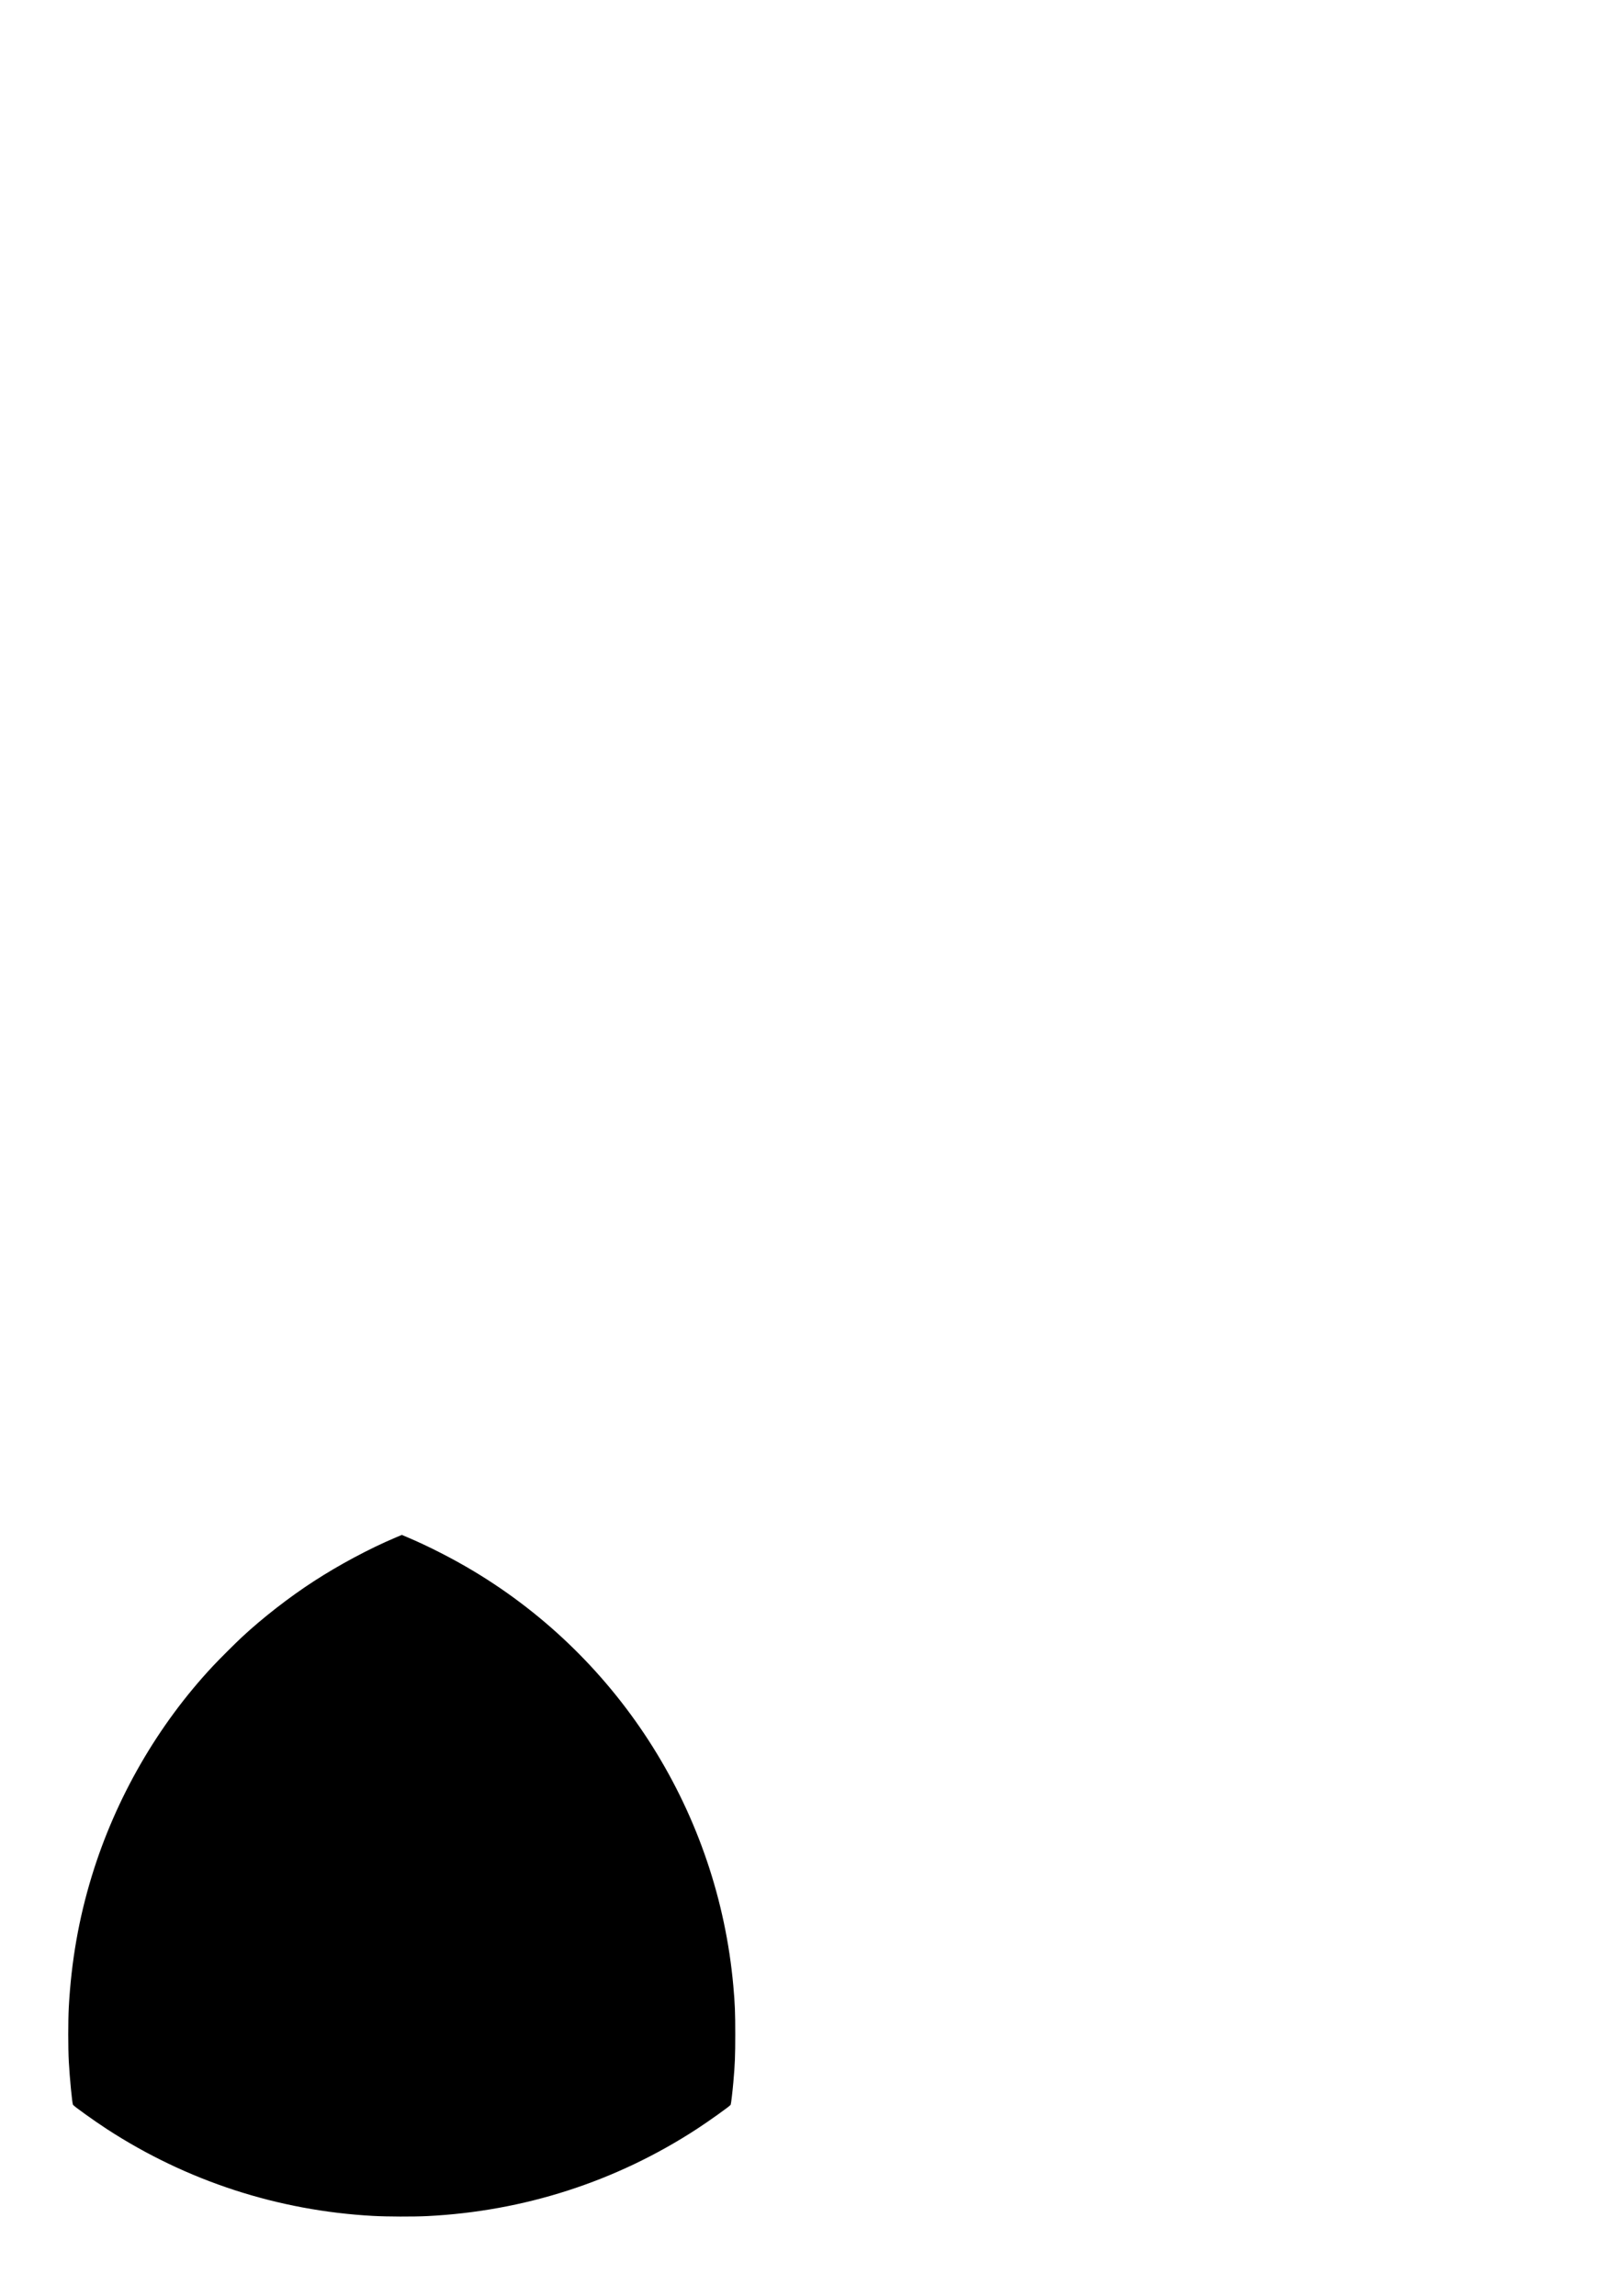 <?xml version="1.0" encoding="UTF-8" standalone="no"?>
<!-- Created with Inkscape (http://www.inkscape.org/) -->

<svg
   width="210mm"
   height="297mm"
   viewBox="0 0 210 297"
   version="1.1"
   id="svg1"
   inkscape:version="1.3.2 (091e20e, 2023-11-25, custom)"
   sodipodi:docname="juggling bLL.svg"
   xmlns:inkscape="http://www.inkscape.org/namespaces/inkscape"
   xmlns:sodipodi="http://sodipodi.sourceforge.net/DTD/sodipodi-0.dtd"
   xmlns="http://www.w3.org/2000/svg"
   xmlns:svg="http://www.w3.org/2000/svg">
  <sodipodi:namedview
     id="namedview1"
     pagecolor="#ffffff"
     bordercolor="#000000"
     borderopacity="0.25"
     inkscape:showpageshadow="2"
     inkscape:pageopacity="0.0"
     inkscape:pagecheckerboard="0"
     inkscape:deskcolor="#d1d1d1"
     inkscape:document-units="mm"
     inkscape:zoom="0.73139029"
     inkscape:cx="396.50513"
     inkscape:cy="561.25984"
     inkscape:window-width="1920"
     inkscape:window-height="1017"
     inkscape:window-x="-8"
     inkscape:window-y="-8"
     inkscape:window-maximized="1"
     inkscape:current-layer="layer1" />
  <defs
     id="defs1" />
  <g
     inkscape:label="Layer 1"
     inkscape:groupmode="layer"
     id="layer1">
    <path
       style="fill:#000000;stroke-width:0.265"
       d="m 51.442,211.526 c -0.204,-0.072 -0.314,-0.239 -0.314,-0.474 0,-0.242 0.112,-0.404 0.33,-0.477 0.424,-0.142 0.79,0.224 0.648,0.647 -0.091,0.272 -0.38,0.404 -0.663,0.304 z"
       id="path447" />
    <path
       style="fill:#000000;stroke-width:0.265"
       d="m 54.914,213.473 c -0.204,-0.072 -0.314,-0.239 -0.314,-0.474 0,-0.242 0.112,-0.404 0.33,-0.477 0.424,-0.142 0.79,0.224 0.648,0.647 -0.091,0.272 -0.38,0.404 -0.663,0.304 z"
       id="path446" />
    <path
       style="fill:#000000;stroke-width:0.265"
       d="m 48.013,213.473 c -0.204,-0.072 -0.314,-0.239 -0.314,-0.474 0,-0.242 0.112,-0.404 0.33,-0.477 0.424,-0.142 0.79,0.224 0.648,0.647 -0.091,0.272 -0.38,0.404 -0.663,0.304 z"
       id="path445" />
    <path
       style="fill:#000000;stroke-width:0.265"
       d="m 58.258,215.632 c -0.204,-0.072 -0.314,-0.239 -0.314,-0.474 0,-0.242 0.112,-0.404 0.33,-0.477 0.424,-0.142 0.79,0.224 0.648,0.647 -0.091,0.272 -0.38,0.404 -0.663,0.304 z"
       id="path444" />
    <path
       style="fill:#000000;stroke-width:0.265"
       d="m 44.669,215.632 c -0.204,-0.072 -0.314,-0.239 -0.314,-0.474 0,-0.242 0.112,-0.404 0.33,-0.477 0.424,-0.142 0.79,0.224 0.648,0.647 -0.091,0.272 -0.38,0.404 -0.663,0.304 z"
       id="path443" />
    <path
       style="fill:#000000;stroke-width:0.265"
       d="m 61.433,218.003 c -0.204,-0.072 -0.314,-0.239 -0.314,-0.474 0,-0.242 0.112,-0.404 0.33,-0.477 0.424,-0.142 0.79,0.224 0.648,0.647 -0.091,0.272 -0.38,0.404 -0.663,0.304 z"
       id="path442" />
    <path
       style="fill:#000000;stroke-width:0.265"
       d="m 41.494,218.003 c -0.204,-0.072 -0.314,-0.239 -0.314,-0.474 0,-0.242 0.112,-0.404 0.33,-0.477 0.424,-0.142 0.79,0.224 0.648,0.647 -0.091,0.272 -0.38,0.404 -0.663,0.304 z"
       id="path441" />
    <path
       style="fill:#000000;stroke-width:0.265"
       d="m 64.439,220.585 c -0.204,-0.072 -0.314,-0.239 -0.314,-0.474 0,-0.242 0.112,-0.404 0.33,-0.477 0.424,-0.142 0.79,0.224 0.648,0.647 -0.091,0.272 -0.38,0.404 -0.663,0.304 z"
       id="path440" />
    <path
       style="fill:#000000;stroke-width:0.265"
       d="m 38.488,220.585 c -0.204,-0.072 -0.314,-0.239 -0.314,-0.474 0,-0.242 0.112,-0.404 0.33,-0.477 0.424,-0.142 0.79,0.224 0.648,0.647 -0.091,0.272 -0.38,0.404 -0.663,0.304 z"
       id="path439" />
    <path
       style="fill:#000000;stroke-width:0.265"
       d="m 67.275,223.337 c -0.204,-0.072 -0.314,-0.239 -0.314,-0.474 0,-0.242 0.112,-0.404 0.33,-0.477 0.424,-0.142 0.79,0.224 0.648,0.647 -0.091,0.272 -0.38,0.404 -0.663,0.304 z"
       id="path438" />
    <path
       style="fill:#000000;stroke-width:0.265"
       d="m 35.652,223.337 c -0.204,-0.072 -0.314,-0.239 -0.314,-0.474 0,-0.242 0.112,-0.404 0.33,-0.477 0.424,-0.142 0.79,0.224 0.648,0.647 -0.091,0.272 -0.38,0.404 -0.663,0.304 z"
       id="path437" />
    <path
       style="fill:#000000;stroke-width:0.265"
       d="m 69.9,226.3 c -0.204,-0.072 -0.314,-0.239 -0.314,-0.474 0,-0.242 0.112,-0.404 0.33,-0.477 0.424,-0.142 0.79,0.224 0.648,0.647 -0.091,0.272 -0.38,0.404 -0.663,0.304 z"
       id="path436" />
    <path
       style="fill:#000000;stroke-width:0.265"
       d="m 33.027,226.3 c -0.204,-0.072 -0.314,-0.239 -0.314,-0.474 0,-0.242 0.112,-0.404 0.33,-0.477 0.424,-0.142 0.79,0.224 0.648,0.647 -0.091,0.272 -0.38,0.404 -0.663,0.304 z"
       id="path435" />
    <path
       style="fill:#000000;stroke-width:0.265"
       d="m 72.313,229.433 c -0.204,-0.072 -0.314,-0.239 -0.314,-0.474 0,-0.242 0.112,-0.404 0.33,-0.477 0.424,-0.142 0.79,0.224 0.648,0.647 -0.091,0.272 -0.38,0.404 -0.663,0.304 z"
       id="path434" />
    <path
       style="fill:#000000;stroke-width:0.265"
       d="m 30.614,229.433 c -0.204,-0.072 -0.314,-0.239 -0.314,-0.474 0,-0.242 0.112,-0.404 0.33,-0.477 0.424,-0.142 0.79,0.224 0.648,0.647 -0.091,0.272 -0.38,0.404 -0.663,0.304 z"
       id="path433" />
    <path
       style="fill:#000000;stroke-width:0.265"
       d="m 74.514,232.735 c -0.204,-0.072 -0.314,-0.239 -0.314,-0.474 0,-0.242 0.112,-0.404 0.33,-0.477 0.424,-0.142 0.79,0.224 0.648,0.647 -0.091,0.272 -0.38,0.404 -0.663,0.304 z"
       id="path432" />
    <path
       style="fill:#000000;stroke-width:0.265"
       d="m 28.413,232.735 c -0.204,-0.072 -0.314,-0.239 -0.314,-0.474 0,-0.242 0.112,-0.404 0.33,-0.477 0.424,-0.142 0.79,0.224 0.648,0.647 -0.091,0.272 -0.38,0.404 -0.663,0.304 z"
       id="path431" />
    <path
       style="fill:#000000;stroke-width:0.265"
       d="m 76.546,236.206 c -0.204,-0.072 -0.314,-0.239 -0.314,-0.474 0,-0.242 0.112,-0.404 0.33,-0.477 0.424,-0.142 0.79,0.224 0.648,0.647 -0.091,0.272 -0.38,0.404 -0.663,0.304 z"
       id="path430" />
    <path
       style="fill:#000000;stroke-width:0.265"
       d="m 26.381,236.206 c -0.204,-0.072 -0.314,-0.239 -0.314,-0.474 0,-0.242 0.112,-0.404 0.33,-0.477 0.424,-0.142 0.79,0.224 0.648,0.647 -0.091,0.272 -0.38,0.404 -0.663,0.304 z"
       id="path429" />
    <path
       style="fill:#000000;stroke-width:0.265"
       d="m 78.282,239.762 c -0.204,-0.072 -0.314,-0.239 -0.314,-0.474 0,-0.242 0.112,-0.404 0.33,-0.477 0.424,-0.142 0.79,0.224 0.648,0.647 -0.091,0.272 -0.38,0.404 -0.663,0.304 z"
       id="path428" />
    <path
       style="fill:#000000;stroke-width:0.265"
       d="m 24.645,239.762 c -0.204,-0.072 -0.314,-0.239 -0.314,-0.474 0,-0.242 0.112,-0.404 0.33,-0.477 0.424,-0.142 0.79,0.224 0.648,0.647 -0.091,0.272 -0.38,0.404 -0.663,0.304 z"
       id="path427" />
    <path
       style="fill:#000000;stroke-width:0.265"
       d="m 79.806,243.445 c -0.204,-0.072 -0.314,-0.239 -0.314,-0.474 0,-0.242 0.112,-0.404 0.33,-0.477 0.424,-0.142 0.79,0.224 0.648,0.647 -0.091,0.272 -0.38,0.404 -0.663,0.304 z"
       id="path423" />
    <path
       style="fill:#000000;stroke-width:0.265"
       d="m 23.121,243.445 c -0.204,-0.072 -0.314,-0.239 -0.314,-0.474 0,-0.242 0.112,-0.404 0.33,-0.477 0.424,-0.142 0.79,0.224 0.648,0.647 -0.091,0.272 -0.38,0.404 -0.663,0.304 z"
       id="path422" />
    <path
       style="fill:#000000;stroke-width:0.265"
       d="m 81.033,247.213 c -0.204,-0.072 -0.314,-0.239 -0.314,-0.474 0,-0.242 0.112,-0.404 0.33,-0.477 0.424,-0.142 0.79,0.224 0.648,0.647 -0.091,0.272 -0.38,0.404 -0.663,0.304 z"
       id="path417" />
    <path
       style="fill:#000000;stroke-width:0.265"
       d="m 21.894,247.213 c -0.204,-0.072 -0.314,-0.239 -0.314,-0.474 0,-0.242 0.112,-0.404 0.33,-0.477 0.424,-0.142 0.79,0.224 0.648,0.647 -0.091,0.272 -0.38,0.404 -0.663,0.304 z"
       id="path416" />
    <path
       style="fill:#000000;stroke-width:0.265"
       d="m 82.007,251.023 c -0.204,-0.072 -0.314,-0.239 -0.314,-0.474 0,-0.242 0.112,-0.404 0.33,-0.477 0.424,-0.142 0.79,0.224 0.648,0.647 -0.091,0.272 -0.38,0.404 -0.663,0.304 z"
       id="path410" />
    <path
       style="fill:#000000;stroke-width:0.265"
       d="m 20.92,251.023 c -0.204,-0.072 -0.314,-0.239 -0.314,-0.474 0,-0.242 0.112,-0.404 0.33,-0.477 0.424,-0.142 0.79,0.224 0.648,0.647 -0.091,0.272 -0.38,0.404 -0.663,0.304 z"
       id="path409" />
    <path
       style="fill:#000000;stroke-width:0.265"
       d="m 82.769,254.918 c -0.204,-0.072 -0.314,-0.239 -0.314,-0.474 0,-0.242 0.112,-0.404 0.33,-0.477 0.424,-0.142 0.79,0.224 0.648,0.647 -0.091,0.272 -0.38,0.404 -0.663,0.304 z"
       id="path388" />
    <path
       style="fill:#000000;stroke-width:0.265"
       d="m 20.158,254.918 c -0.204,-0.072 -0.314,-0.239 -0.314,-0.474 0,-0.242 0.112,-0.404 0.33,-0.477 0.424,-0.142 0.79,0.224 0.648,0.647 -0.091,0.272 -0.38,0.404 -0.663,0.304 z"
       id="path387" />
    <path
       style="fill:#000000;stroke-width:0.265"
       d="m 83.235,258.855 c -0.204,-0.072 -0.314,-0.239 -0.314,-0.474 0,-0.242 0.112,-0.404 0.33,-0.477 0.424,-0.142 0.79,0.224 0.648,0.647 -0.091,0.272 -0.38,0.404 -0.663,0.304 z"
       id="path381" />
    <path
       style="fill:#000000;stroke-width:0.265"
       d="m 19.692,258.855 c -0.204,-0.072 -0.314,-0.239 -0.314,-0.474 0,-0.242 0.112,-0.404 0.33,-0.477 0.424,-0.142 0.79,0.224 0.648,0.647 -0.091,0.272 -0.38,0.404 -0.663,0.304 z"
       id="path380" />
    <path
       style="fill:#000000;stroke-width:0.265"
       d="m 83.404,262.834 c -0.204,-0.072 -0.314,-0.239 -0.314,-0.474 0,-0.242 0.112,-0.404 0.33,-0.477 0.424,-0.142 0.79,0.224 0.648,0.647 -0.091,0.272 -0.38,0.404 -0.663,0.304 z"
       id="path377" />
    <path
       style="fill:#000000;stroke-width:0.265"
       d="m 19.523,262.834 c -0.204,-0.072 -0.314,-0.239 -0.314,-0.474 0,-0.242 0.112,-0.404 0.33,-0.477 0.424,-0.142 0.79,0.224 0.648,0.647 -0.091,0.272 -0.38,0.404 -0.663,0.304 z"
       id="path376" />
    <path
       style="fill:#000000;stroke-width:0.265"
       d="m 83.362,266.771 c -0.204,-0.072 -0.314,-0.239 -0.314,-0.474 0,-0.242 0.112,-0.404 0.33,-0.477 0.424,-0.142 0.79,0.224 0.648,0.647 -0.091,0.272 -0.38,0.404 -0.663,0.304 z"
       id="path375" />
    <path
       style="fill:#000000;stroke-width:0.265"
       d="m 19.565,266.771 c -0.204,-0.072 -0.314,-0.239 -0.314,-0.474 0,-0.242 0.112,-0.404 0.33,-0.477 0.424,-0.142 0.79,0.224 0.648,0.647 -0.091,0.272 -0.38,0.404 -0.663,0.304 z"
       id="path374" />
    <path
       style="fill:#000000;stroke-width:0.265"
       d="m 79.933,268.803 c -0.204,-0.072 -0.314,-0.239 -0.314,-0.474 0,-0.242 0.112,-0.404 0.33,-0.477 0.424,-0.142 0.79,0.224 0.648,0.647 -0.091,0.272 -0.38,0.404 -0.663,0.304 z"
       id="path373" />
    <path
       style="fill:#000000;stroke-width:0.265"
       d="m 22.952,268.803 c -0.204,-0.072 -0.314,-0.239 -0.314,-0.474 0,-0.242 0.112,-0.404 0.33,-0.477 0.424,-0.142 0.79,0.224 0.648,0.647 -0.091,0.272 -0.38,0.404 -0.663,0.304 z"
       id="path372" />
    <path
       style="fill:#000000;stroke-width:0.265"
       d="m 76.419,270.623 c -0.204,-0.072 -0.314,-0.239 -0.314,-0.474 0,-0.242 0.112,-0.404 0.33,-0.477 0.424,-0.142 0.79,0.224 0.648,0.647 -0.091,0.272 -0.38,0.404 -0.663,0.304 z"
       id="path371" />
    <path
       style="fill:#000000;stroke-width:0.265"
       d="m 26.508,270.623 c -0.204,-0.072 -0.314,-0.239 -0.314,-0.474 0,-0.242 0.112,-0.404 0.33,-0.477 0.424,-0.142 0.79,0.224 0.648,0.647 -0.091,0.272 -0.38,0.404 -0.663,0.304 z"
       id="path370" />
    <path
       style="fill:#000000;stroke-width:0.265"
       d="m 72.778,272.19 c -0.204,-0.072 -0.314,-0.239 -0.314,-0.474 0,-0.242 0.112,-0.404 0.33,-0.477 0.424,-0.142 0.79,0.224 0.648,0.647 -0.091,0.272 -0.38,0.404 -0.663,0.304 z"
       id="path369" />
    <path
       style="fill:#000000;stroke-width:0.265"
       d="m 30.149,272.19 c -0.204,-0.072 -0.314,-0.239 -0.314,-0.474 0,-0.242 0.112,-0.404 0.33,-0.477 0.424,-0.142 0.79,0.224 0.648,0.647 -0.091,0.272 -0.38,0.404 -0.663,0.304 z"
       id="path368" />
    <path
       style="fill:#000000;stroke-width:0.265"
       d="m 69.053,273.502 c -0.204,-0.072 -0.314,-0.239 -0.314,-0.474 0,-0.242 0.112,-0.404 0.33,-0.477 0.424,-0.142 0.79,0.224 0.648,0.647 -0.091,0.272 -0.38,0.404 -0.663,0.304 z"
       id="path367" />
    <path
       style="fill:#000000;stroke-width:0.265"
       d="m 33.874,273.502 c -0.204,-0.072 -0.314,-0.239 -0.314,-0.474 0,-0.242 0.112,-0.404 0.33,-0.477 0.424,-0.142 0.79,0.224 0.648,0.647 -0.091,0.272 -0.38,0.404 -0.663,0.304 z"
       id="path366" />
    <path
       style="fill:#000000;stroke-width:0.265"
       d="m 65.243,274.56 c -0.204,-0.072 -0.314,-0.239 -0.314,-0.474 0,-0.242 0.112,-0.404 0.33,-0.477 0.424,-0.142 0.79,0.224 0.648,0.647 -0.091,0.272 -0.38,0.404 -0.663,0.304 z"
       id="path365" />
    <path
       style="fill:#000000;stroke-width:0.265"
       d="m 37.684,274.56 c -0.204,-0.072 -0.314,-0.239 -0.314,-0.474 0,-0.242 0.112,-0.404 0.33,-0.477 0.424,-0.142 0.79,0.224 0.648,0.647 -0.091,0.272 -0.38,0.404 -0.663,0.304 z"
       id="path364" />
    <path
       style="fill:#000000;stroke-width:0.265"
       d="m 61.348,275.365 c -0.204,-0.072 -0.314,-0.239 -0.314,-0.474 0,-0.242 0.112,-0.404 0.33,-0.477 0.424,-0.142 0.79,0.224 0.648,0.647 -0.091,0.272 -0.38,0.404 -0.663,0.304 z"
       id="path363" />
    <path
       style="fill:#000000;stroke-width:0.265"
       d="m 41.579,275.365 c -0.204,-0.072 -0.314,-0.239 -0.314,-0.474 0,-0.242 0.112,-0.404 0.33,-0.477 0.424,-0.142 0.79,0.224 0.648,0.647 -0.091,0.272 -0.38,0.404 -0.663,0.304 z"
       id="path362" />
    <path
       style="fill:#000000;stroke-width:0.265"
       d="m 57.454,275.915 c -0.204,-0.072 -0.314,-0.239 -0.314,-0.474 0,-0.242 0.112,-0.404 0.33,-0.477 0.424,-0.142 0.79,0.224 0.648,0.647 -0.091,0.272 -0.38,0.404 -0.663,0.304 z"
       id="path361" />
    <path
       style="fill:#000000;stroke-width:0.265"
       d="m 45.473,275.915 c -0.204,-0.072 -0.314,-0.239 -0.314,-0.474 0,-0.242 0.112,-0.404 0.33,-0.477 0.424,-0.142 0.79,0.224 0.648,0.647 -0.091,0.272 -0.38,0.404 -0.663,0.304 z"
       id="path360" />
    <path
       style="fill:#000000;stroke-width:0.265"
       d="m 53.474,276.169 c -0.204,-0.072 -0.314,-0.239 -0.314,-0.474 0,-0.242 0.112,-0.404 0.33,-0.477 0.424,-0.142 0.79,0.224 0.648,0.647 -0.091,0.272 -0.38,0.404 -0.663,0.304 z"
       id="path359" />
    <path
       style="fill:#000000;stroke-width:0.265"
       d="m 49.453,276.169 c -0.204,-0.072 -0.314,-0.239 -0.314,-0.474 0,-0.242 0.112,-0.404 0.33,-0.477 0.424,-0.142 0.79,0.224 0.648,0.647 -0.091,0.272 -0.38,0.404 -0.663,0.304 z"
       id="path358" />
    <path
       style="fill:#000000;stroke-width:0.265"
       d="m 48.276,286.664 c -12.321,-0.674 -24.112,-4.517 -34.417,-11.215 -1.687,-1.096 -4.322,-2.985 -4.417,-3.165 -0.108,-0.205 -0.422,-3.46 -0.539,-5.578 -0.095,-1.738 -0.095,-5.337 -2.64e-4,-7.07 0.326,-5.93 1.289,-11.424 2.967,-16.912 3.092,-10.115 8.557,-19.586 15.708,-27.22 0.847,-0.904 2.842,-2.893 3.744,-3.733 2.644,-2.46 6.082,-5.134 9.25,-7.191 3.307,-2.148 7.209,-4.234 10.61,-5.672 l 0.809,-0.342 0.725,0.305 c 2.624,1.105 5.85,2.752 8.515,4.349 19.119,11.453 31.66,31.457 33.654,53.686 0.207,2.306 0.252,3.423 0.251,6.265 -5.3e-4,2.841 -0.043,3.89 -0.25,6.223 -0.117,1.324 -0.295,2.804 -0.348,2.897 -0.099,0.176 -2.787,2.097 -4.415,3.155 -10.424,6.778 -22.321,10.617 -34.84,11.241 -1.788,0.089 -5.161,0.078 -7.006,-0.023 z"
       id="path306" />
  </g>
</svg>
